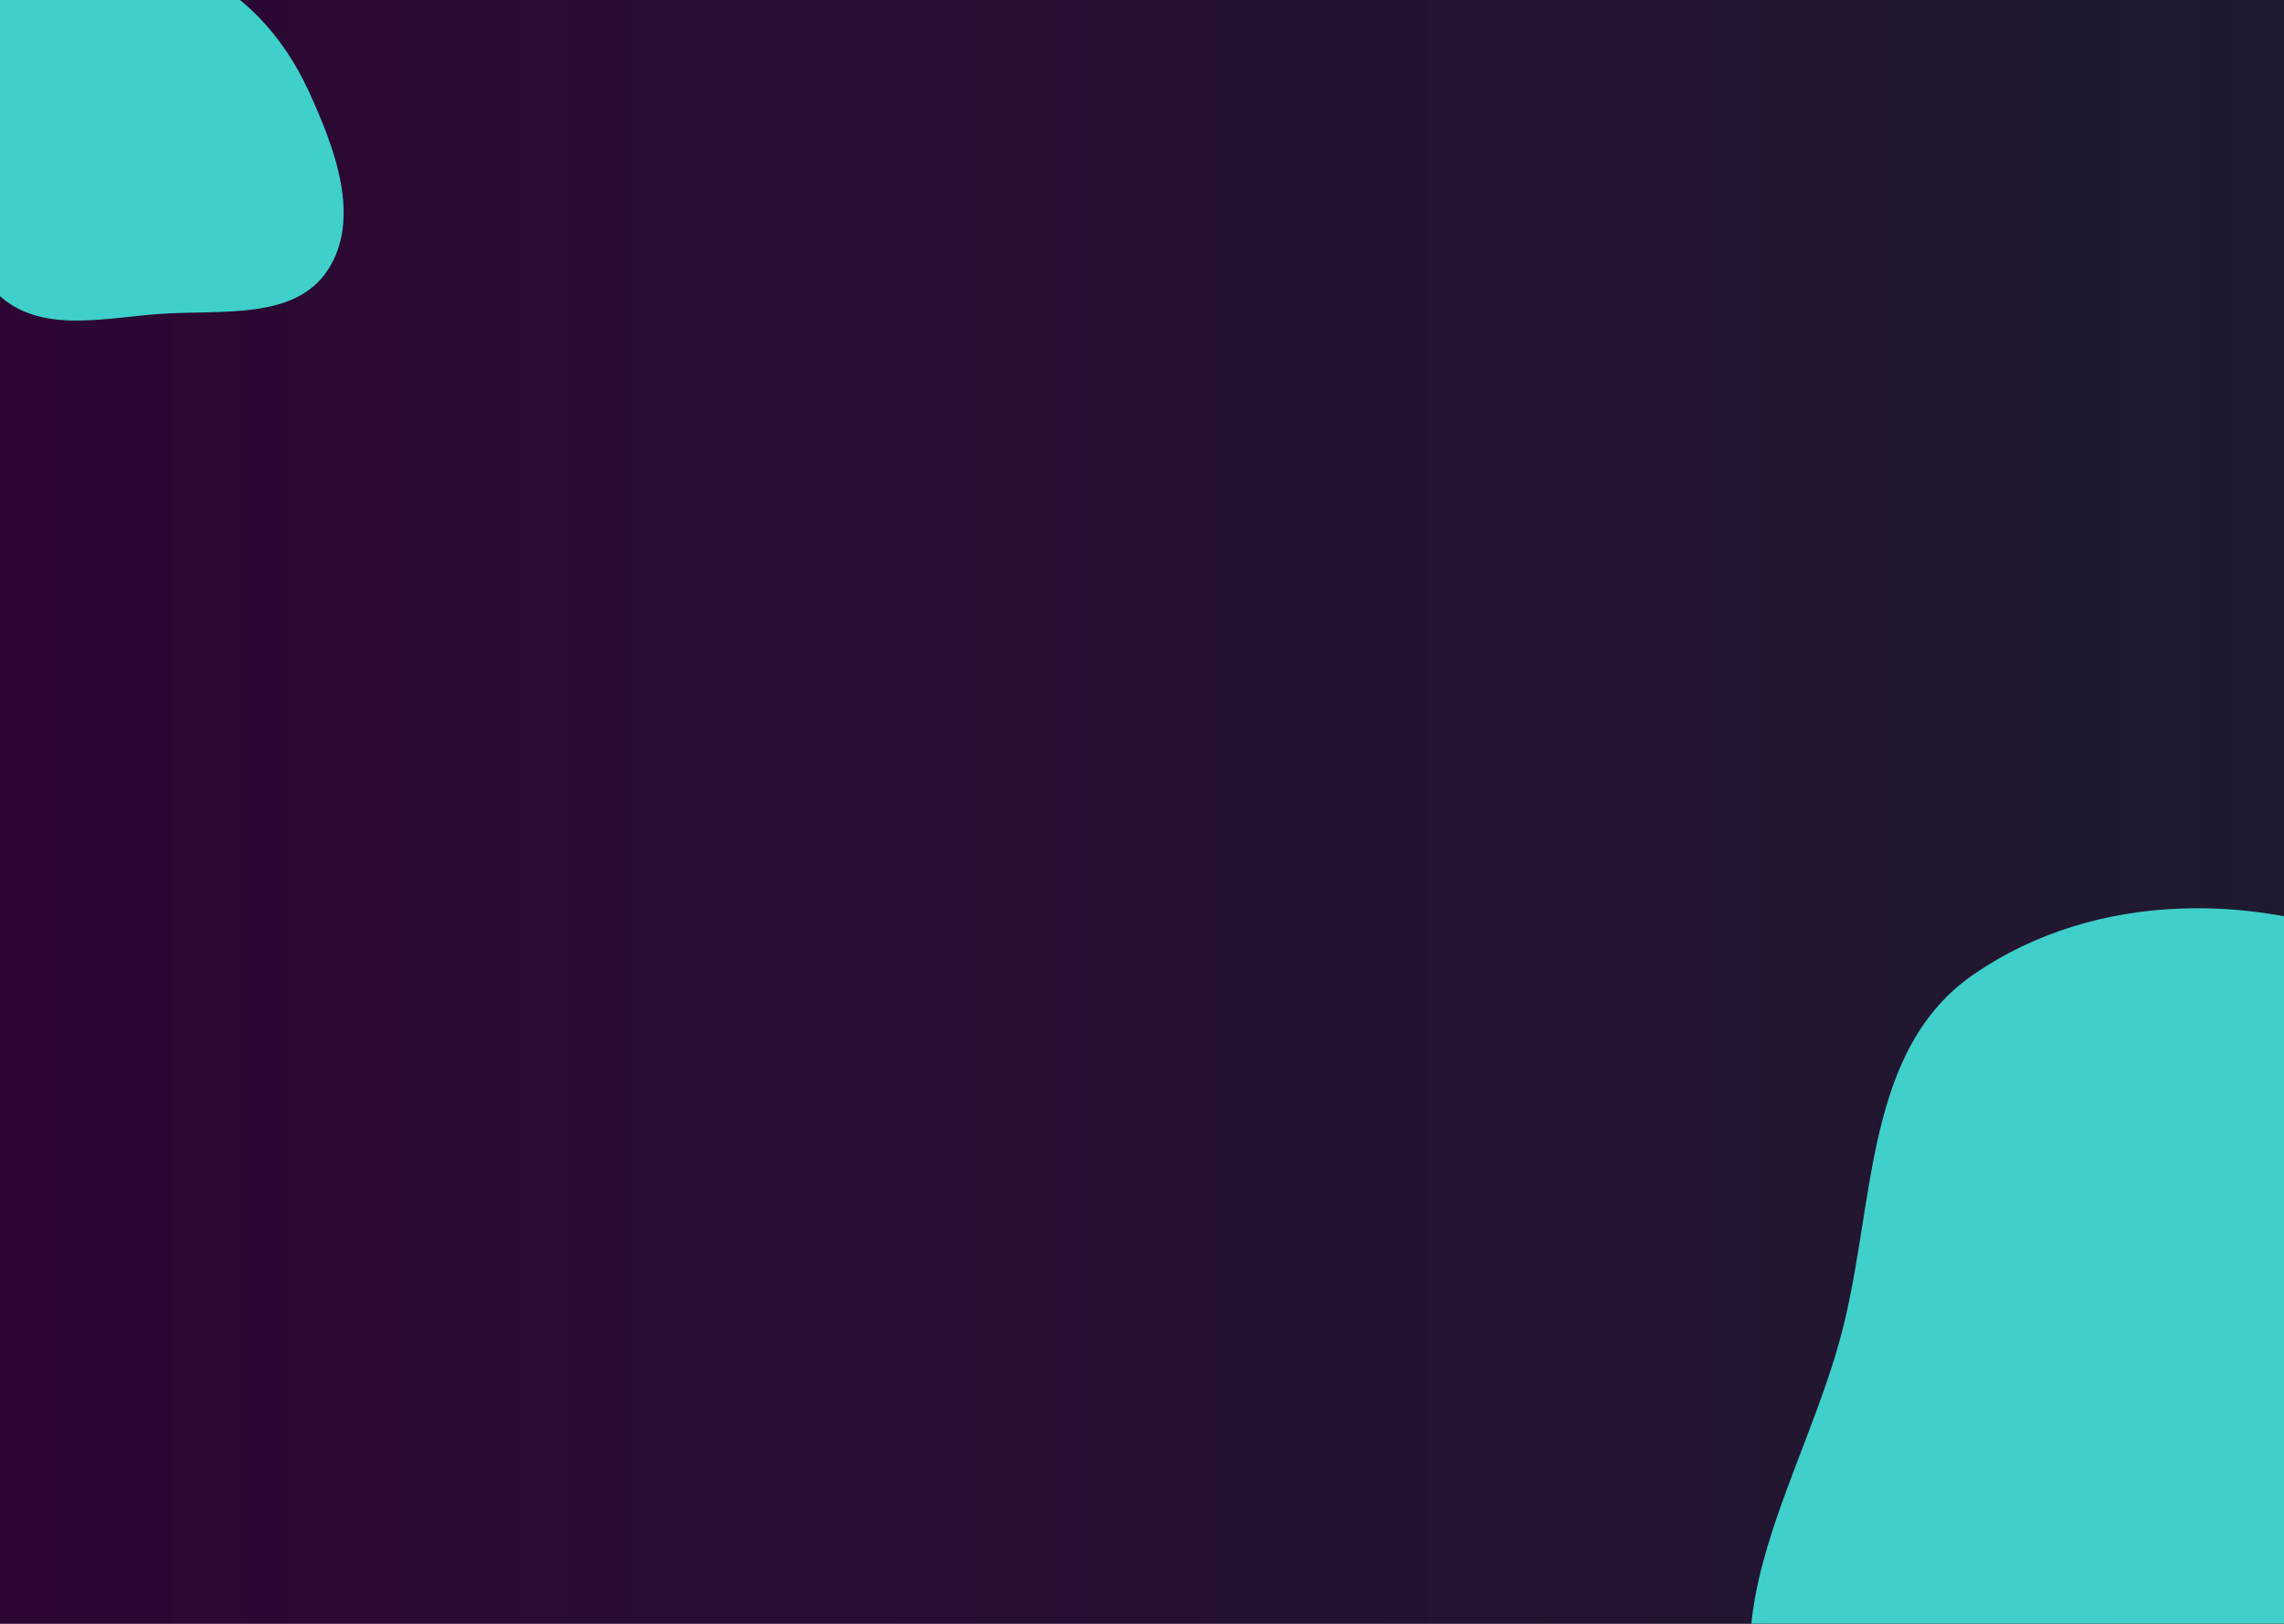 <svg width="1440" height="1024" viewBox="0 0 1440 1024" fill="none" xmlns="http://www.w3.org/2000/svg">
<rect width="1440" height="1024" fill="url(#paint0_linear)"/>
<g filter="url(#filter0_d)">
<path fill-rule="evenodd" clip-rule="evenodd" d="M1712.44 793.97C1744.11 892.428 1758.93 1002.7 1701.45 1088.68C1640.64 1179.64 1531.7 1227.31 1422.29 1227.98C1315.54 1228.63 1203.09 1184.63 1149.93 1092.06C1102.97 1010.28 1168.44 917.818 1191.7 826.433C1212.38 745.199 1205.5 649.68 1274.62 602.253C1351.53 549.48 1454.73 549.911 1540.17 587.326C1626.6 625.171 1683.54 704.154 1712.44 793.97Z" fill="#3FD0CB"/>
</g>
<g filter="url(#filter1_d)">
<path fill-rule="evenodd" clip-rule="evenodd" d="M-13.913 178.996C-40.32 153.218 -29.15 112.99 -28.597 77.304C-27.991 38.122 -40.925 -8.743 -10.645 -32.025C20.832 -56.227 67.736 -42.767 106.149 -26.302C140.76 -11.468 166.417 16.499 182.227 50.643C199.403 87.736 215.941 132.079 194.508 164.52C173.704 196.007 127.45 189.279 88.859 191.959C53.04 194.447 12.665 204.94 -13.913 178.996Z" fill="#3FD0CB"/>
</g>
<defs>
<filter id="filter0_d" x="998" y="495" width="805.075" height="818.226" filterUnits="userSpaceOnUse" color-interpolation-filters="sRGB">
<feFlood flood-opacity="0" result="BackgroundImageFix"/>
<feColorMatrix in="SourceAlpha" type="matrix" values="0 0 0 0 0 0 0 0 0 0 0 0 0 0 0 0 0 0 127 0"/>
<feOffset dx="-30" dy="12"/>
<feGaussianBlur stdDeviation="2"/>
<feColorMatrix type="matrix" values="0 0 0 0 0 0 0 0 0 0 0 0 0 0 0 0 0 0 0.25 0"/>
<feBlend mode="normal" in2="BackgroundImageFix" result="effect1_dropShadow"/>
<feBlend mode="normal" in="SourceGraphic" in2="effect1_dropShadow" result="shape"/>
</filter>
<filter id="filter1_d" x="-118" y="-94" width="388.228" height="380.73" filterUnits="userSpaceOnUse" color-interpolation-filters="sRGB">
<feFlood flood-opacity="0" result="BackgroundImageFix"/>
<feColorMatrix in="SourceAlpha" type="matrix" values="0 0 0 0 0 0 0 0 0 0 0 0 0 0 0 0 0 0 127 0"/>
<feOffset dx="12" dy="6"/>
<feGaussianBlur stdDeviation="2"/>
<feColorMatrix type="matrix" values="0 0 0 0 0 0 0 0 0 0 0 0 0 0 0 0 0 0 0.25 0"/>
<feBlend mode="normal" in2="BackgroundImageFix" result="effect1_dropShadow"/>
<feBlend mode="normal" in="SourceGraphic" in2="effect1_dropShadow" result="shape"/>
</filter>
<linearGradient id="paint0_linear" x1="0" y1="512" x2="1440" y2="512" gradientUnits="userSpaceOnUse">
<stop stop-color="#2D0633"/>
<stop offset="1" stop-color="#1F1A30"/>
</linearGradient>
</defs>
</svg>
